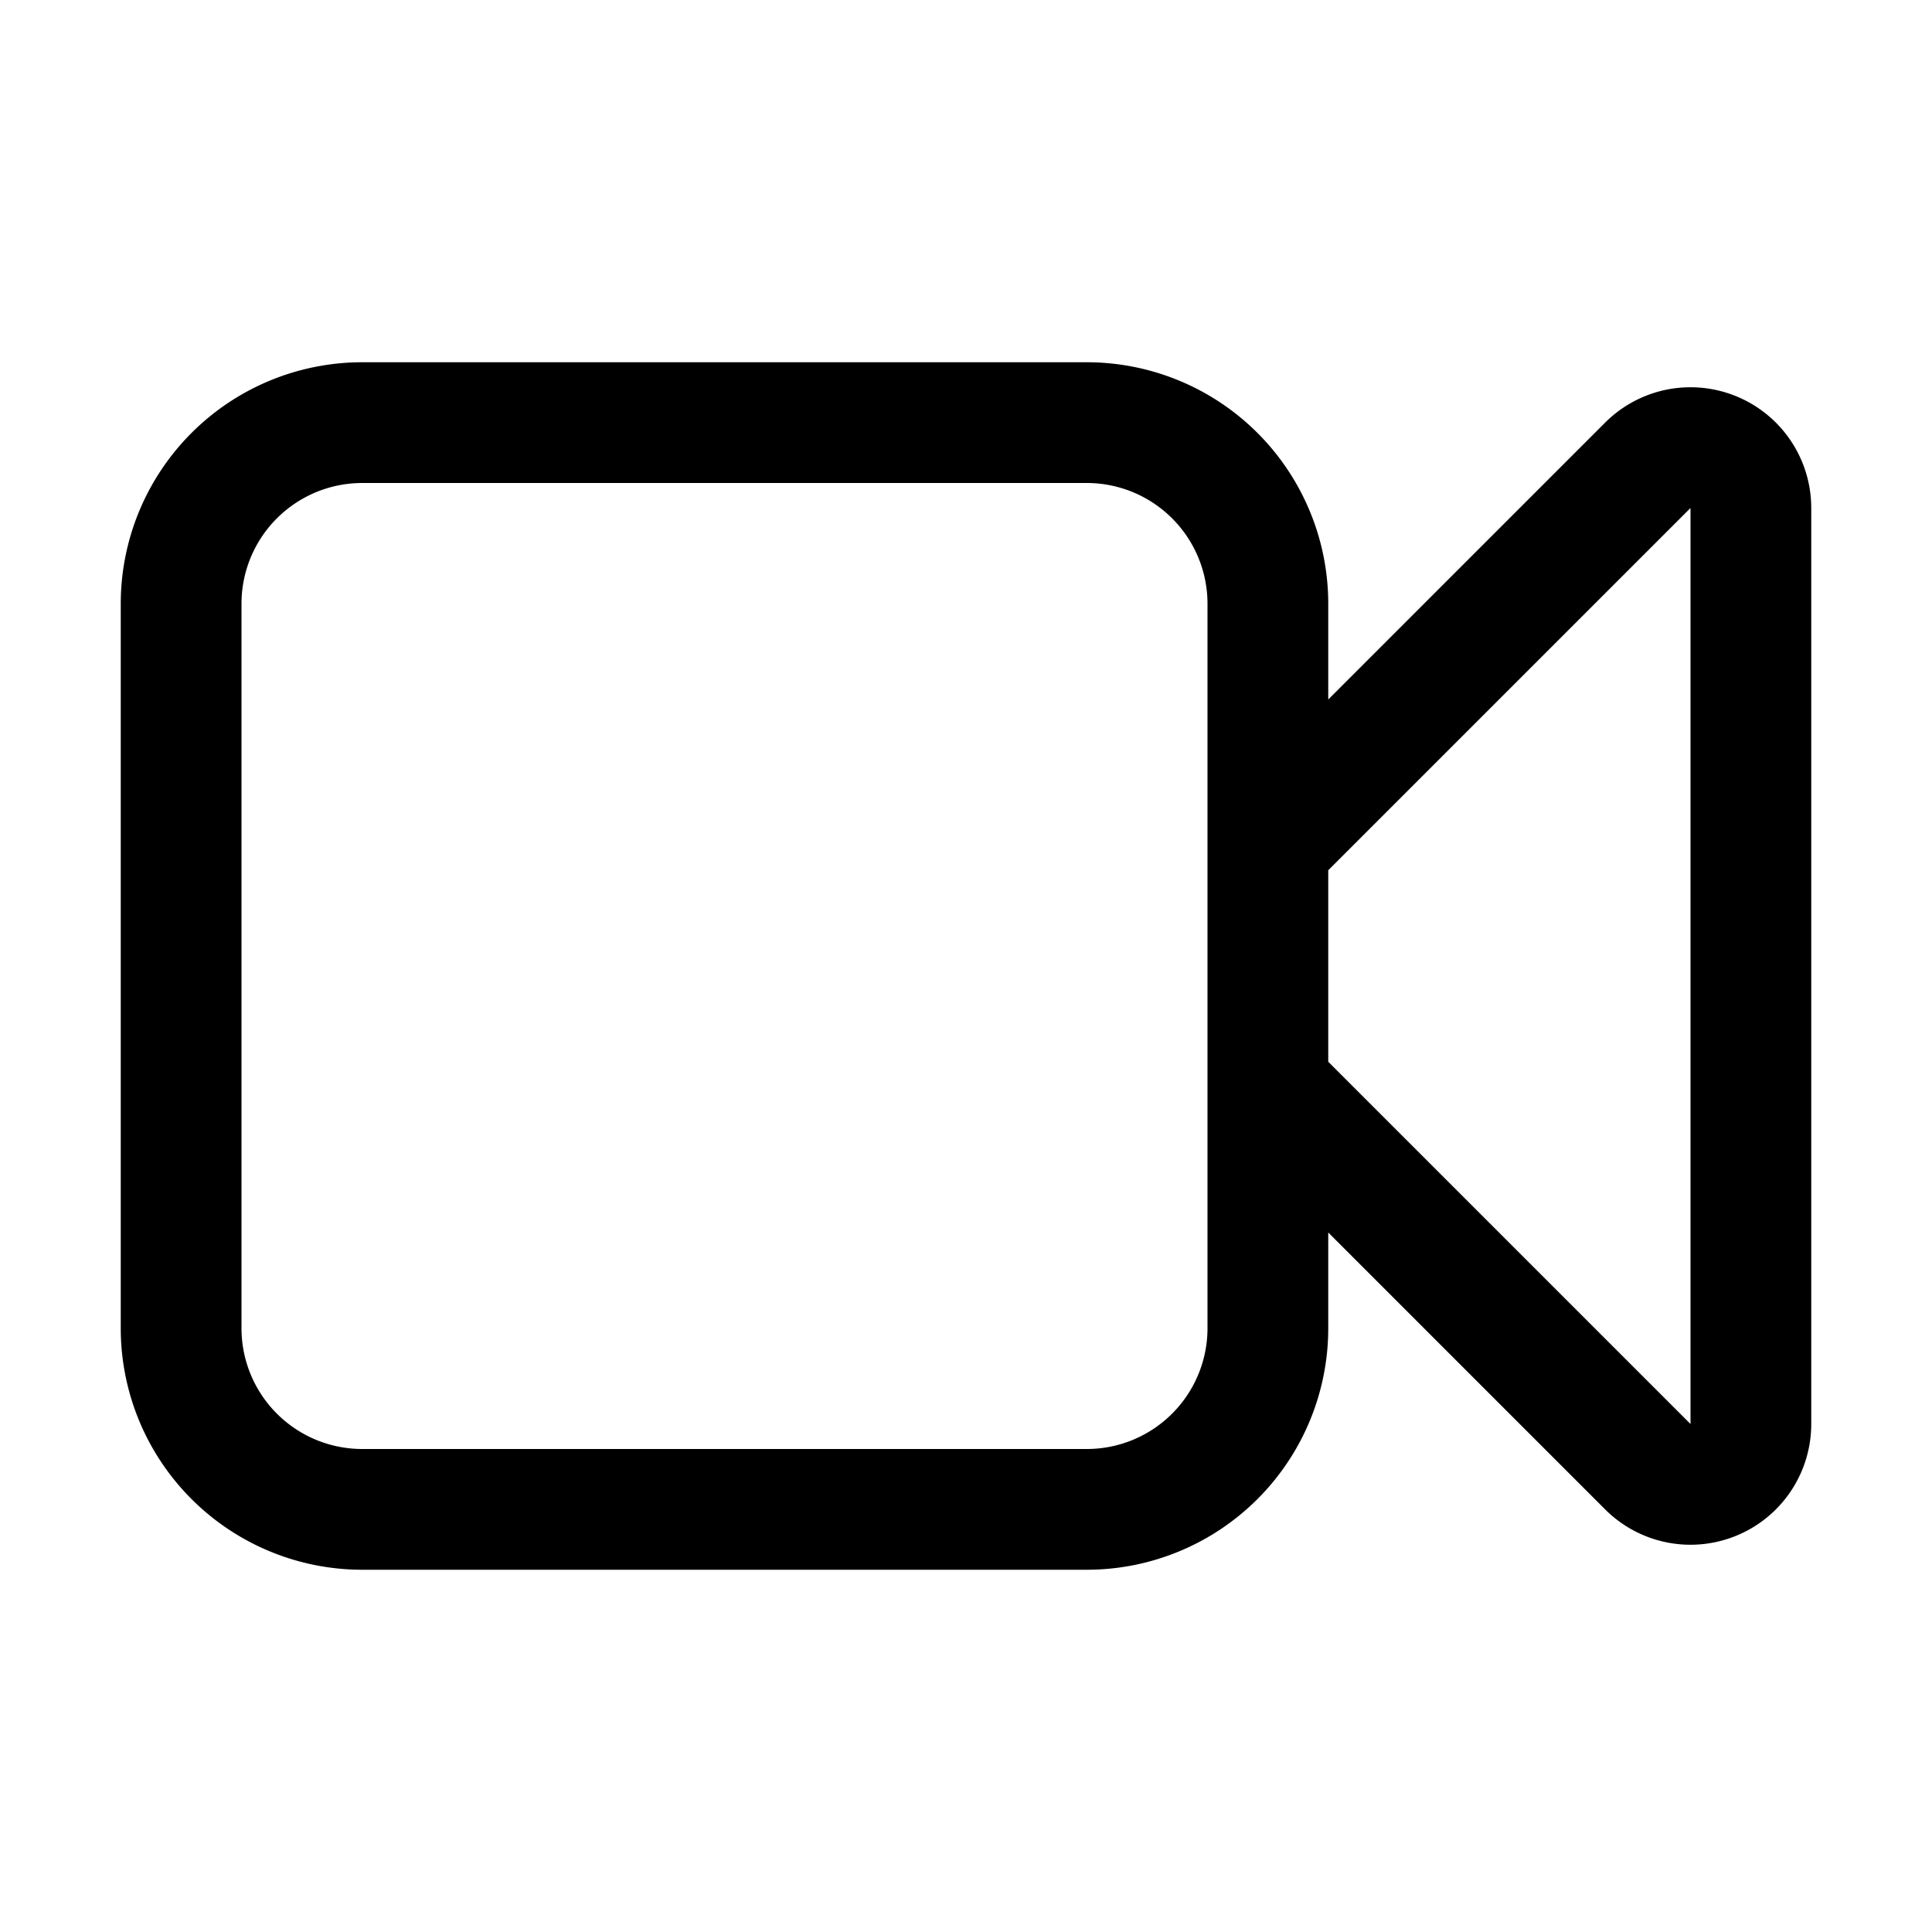 <svg
  xmlns="http://www.w3.org/2000/svg"
  fill="none"
  viewBox="0 0 24 24"
  stroke-width="1.5"
  stroke="currentColor"
  aria-hidden="true"
  data-slot="icon"
>
  <path
    stroke-linecap="round"
    stroke-linejoin="round"
    d="m15.75 10.5 4.72-4.72a.75.75 0 0 1 1.28.53v11.38a.75.75 0 0 1-1.28.53l-4.72-4.72M4.5 18.75h9a2.25 2.25 0 0 0 2.25-2.25v-9a2.25 2.25 0 0 0-2.25-2.25h-9A2.25 2.25 0 0 0 2.25 7.5v9a2.25 2.25 0 0 0 2.25 2.25Z"
  />
</svg>
